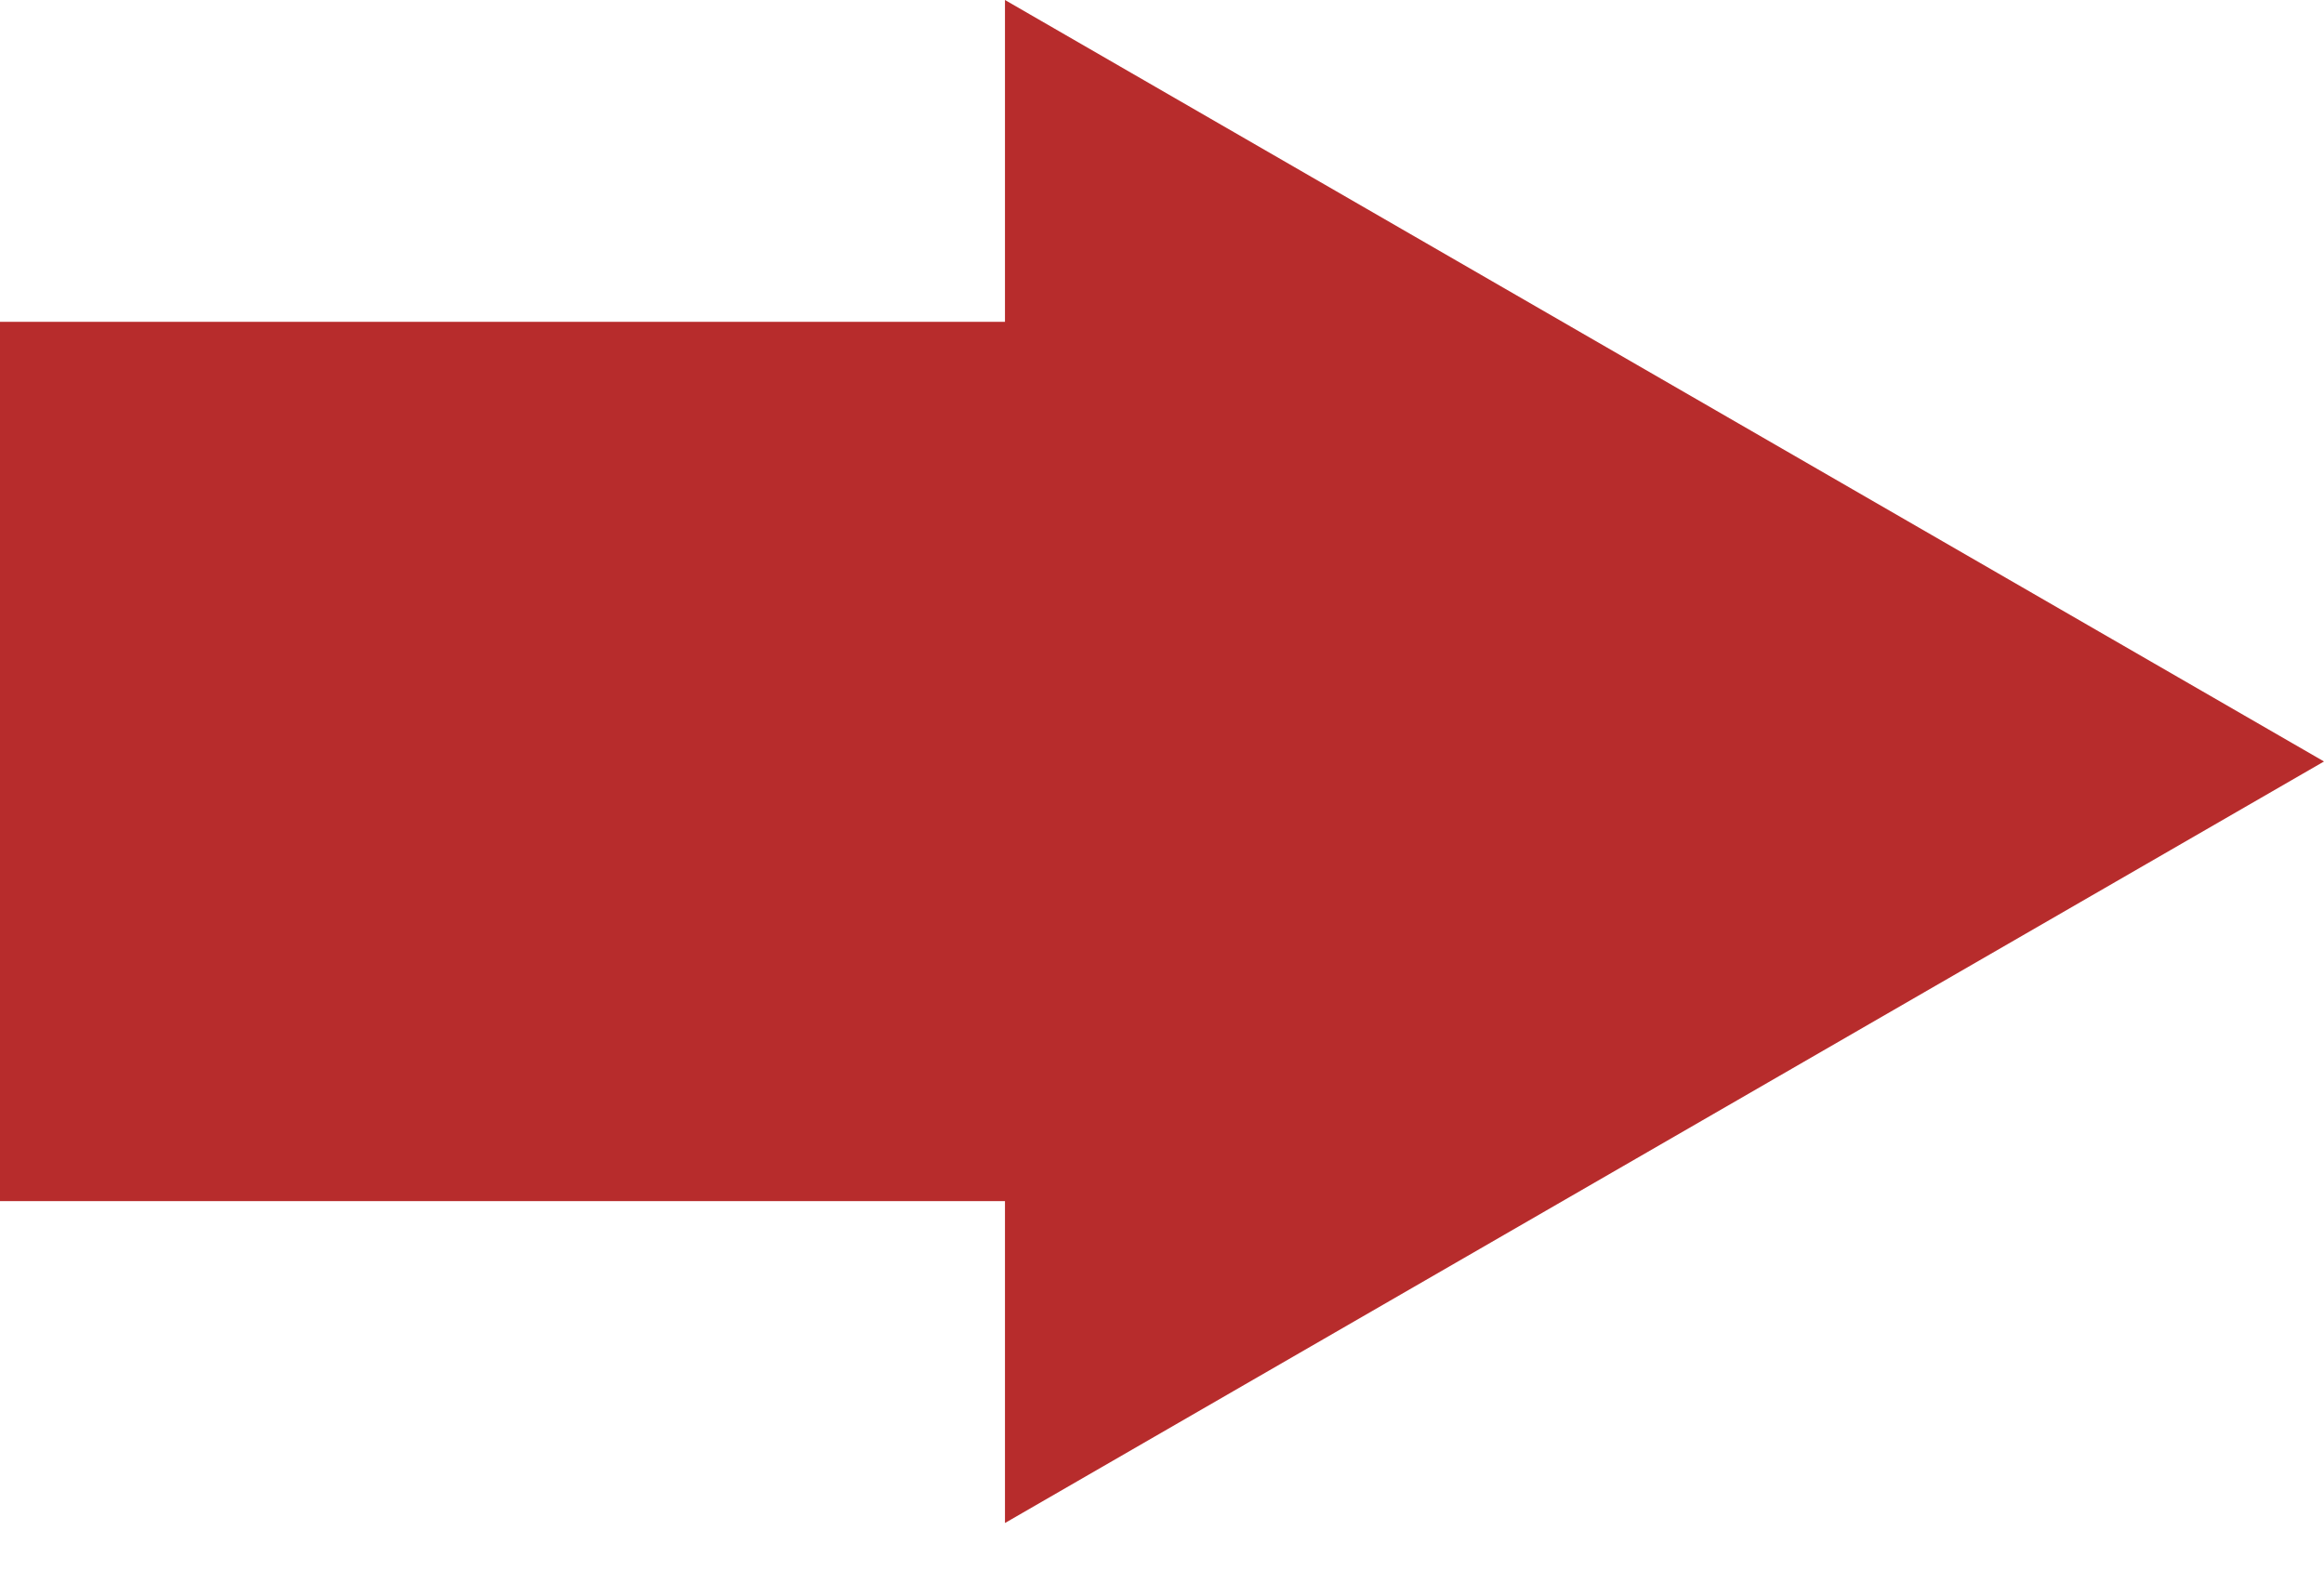 <svg width="37" height="25" viewBox="0 0 37 25" fill="none" xmlns="http://www.w3.org/2000/svg">
<path d="M0 5.124H17V19.124H0V5.124Z" fill="#B72C2C"/>
<path d="M37 12.124L16 24.249L16 0L37 12.124Z" fill="#B72C2C"/>
</svg>
